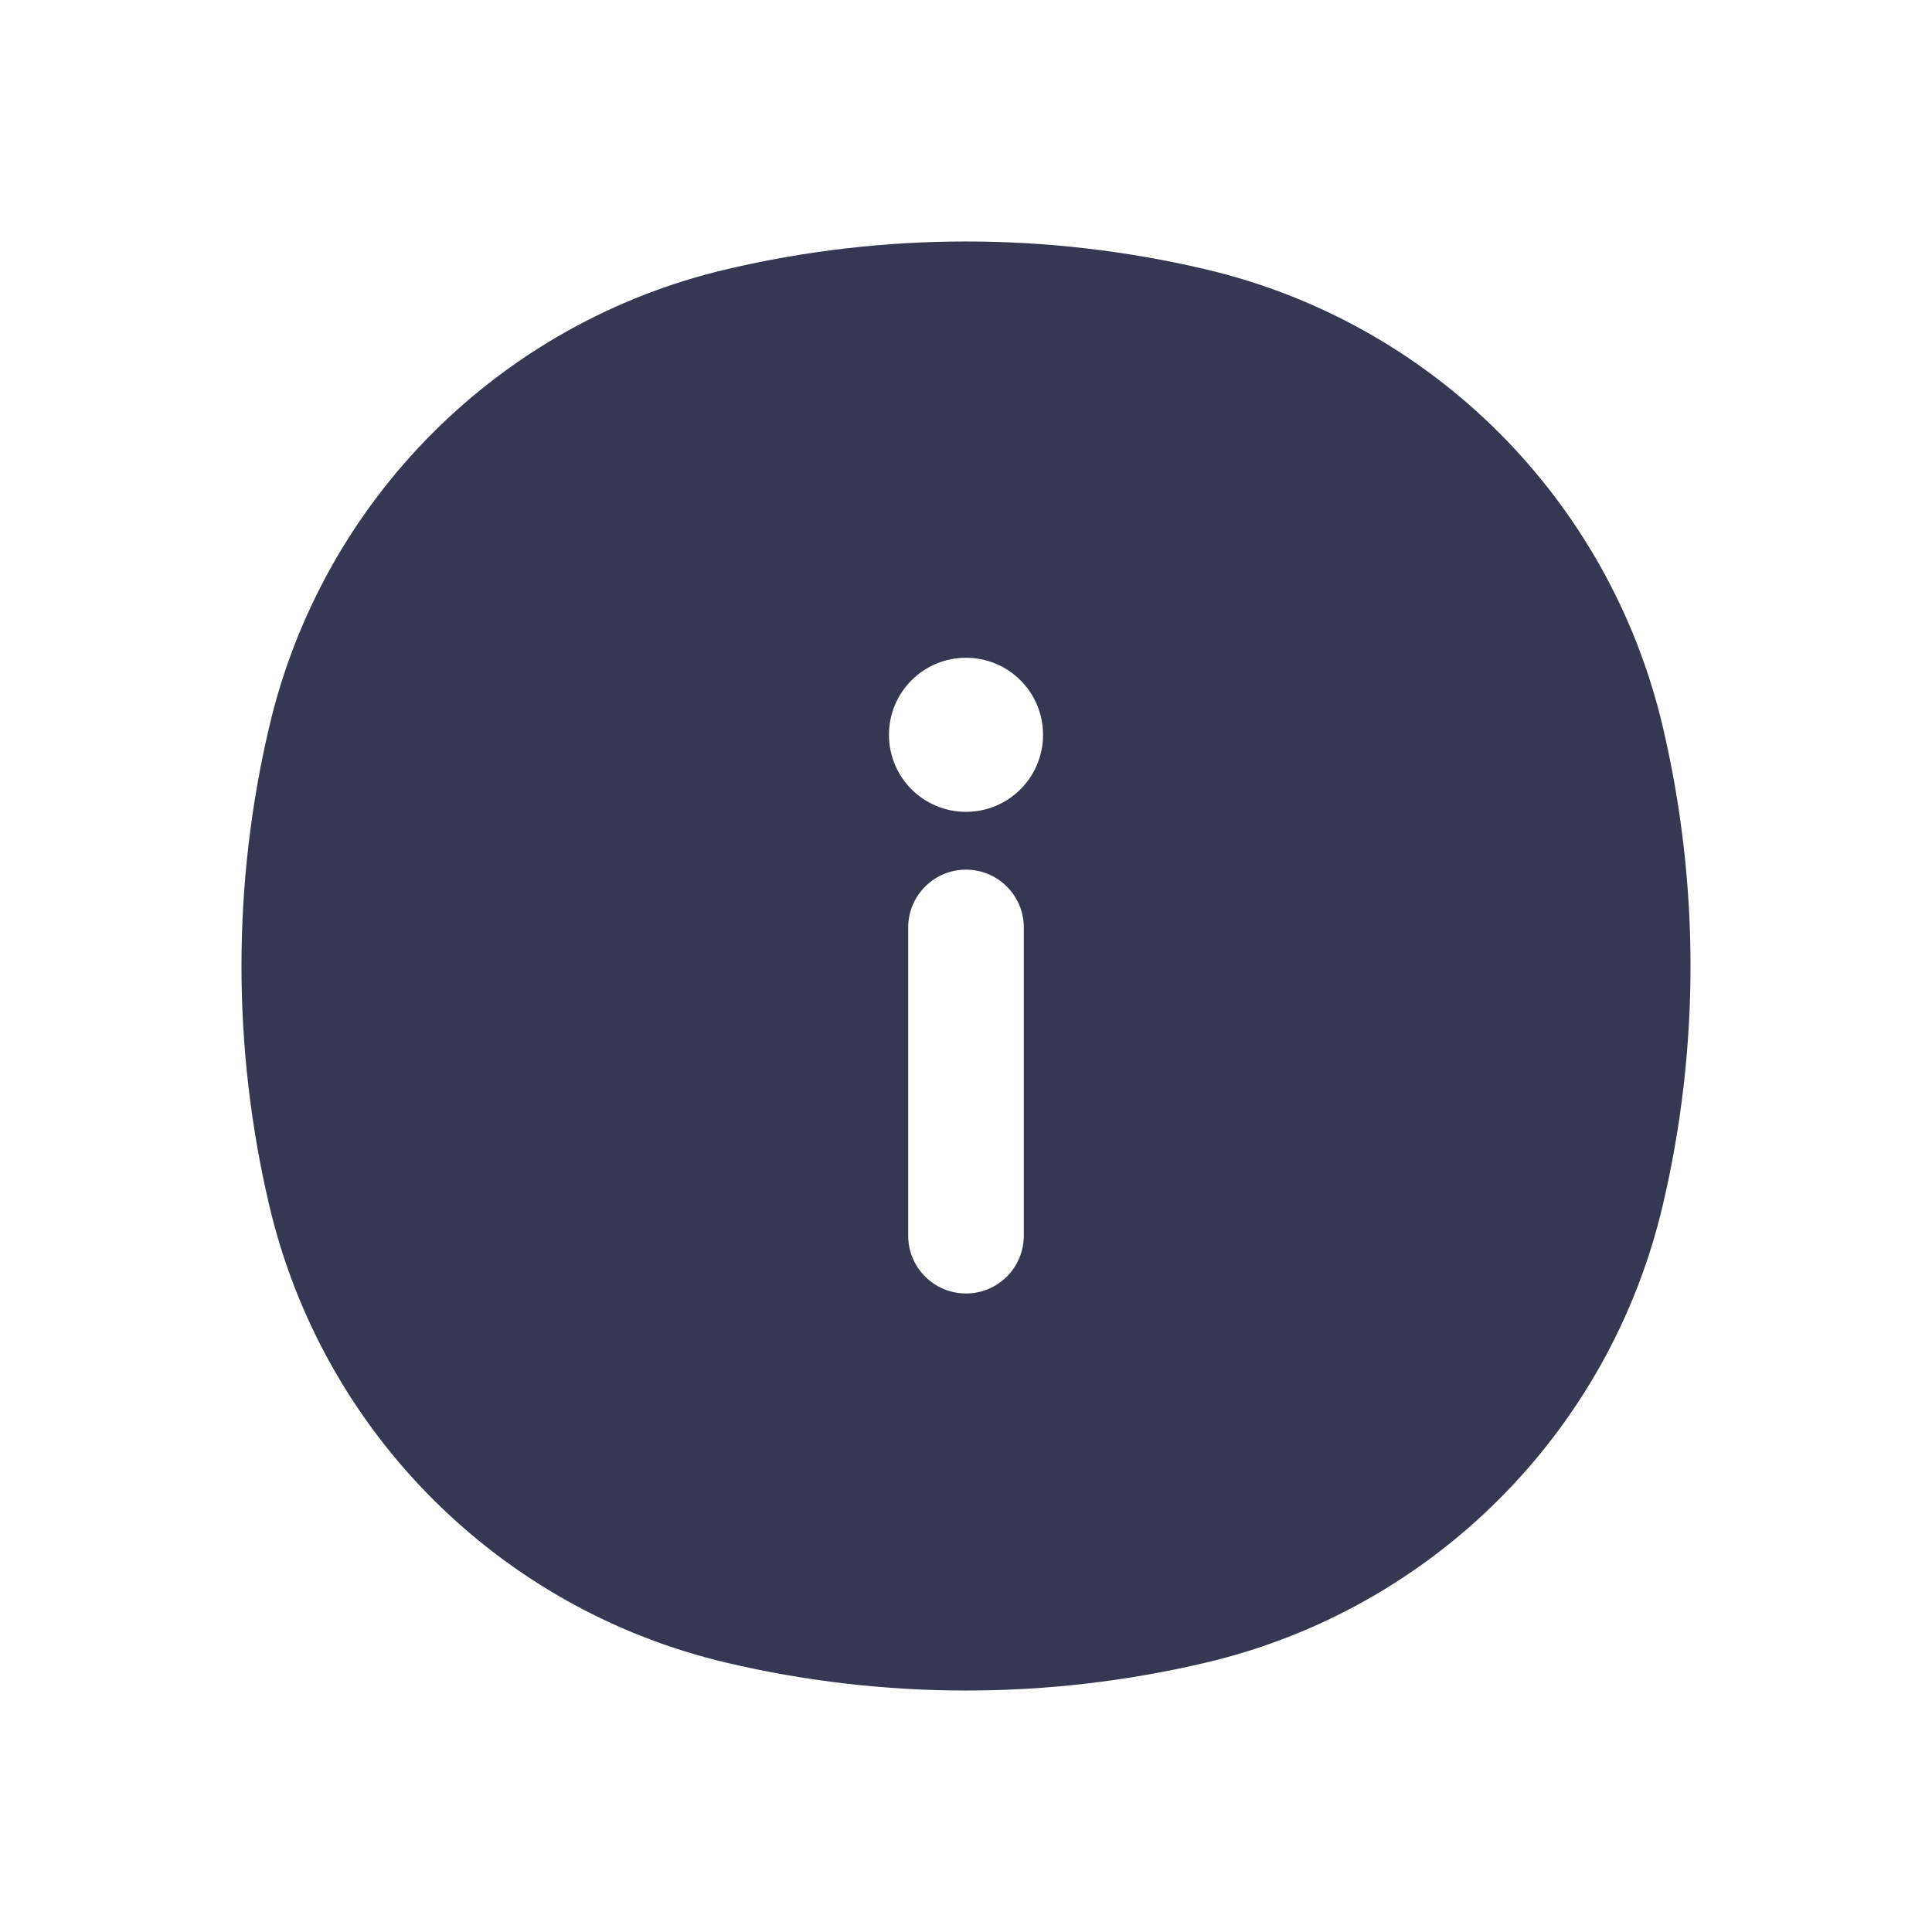 <svg width="24" height="24" viewBox="0 0 24 24" fill="none" xmlns="http://www.w3.org/2000/svg">
<path fill-rule="evenodd" clip-rule="evenodd" d="M9.03 3.344C10.983 2.885 13.017 2.885 14.97 3.344C17.792 4.005 19.994 6.208 20.656 9.03C21.115 10.983 21.115 13.017 20.656 14.97C19.994 17.792 17.792 19.994 14.97 20.656C13.017 21.115 10.983 21.115 9.03 20.656C6.208 19.994 4.005 17.792 3.344 14.97C2.885 13.017 2.885 10.983 3.344 9.03C4.005 6.208 6.208 4.005 9.03 3.344ZM12 10.085C12.529 10.085 12.957 9.657 12.957 9.128C12.957 8.599 12.529 8.171 12 8.171C11.471 8.171 11.043 8.599 11.043 9.128C11.043 9.657 11.471 10.085 12 10.085ZM12 10.803C12.396 10.803 12.718 11.125 12.718 11.521V15.351C12.718 15.747 12.396 16.068 12 16.068C11.604 16.068 11.282 15.747 11.282 15.351V11.521C11.282 11.125 11.604 10.803 12 10.803Z" fill="#363853"/>
</svg>
